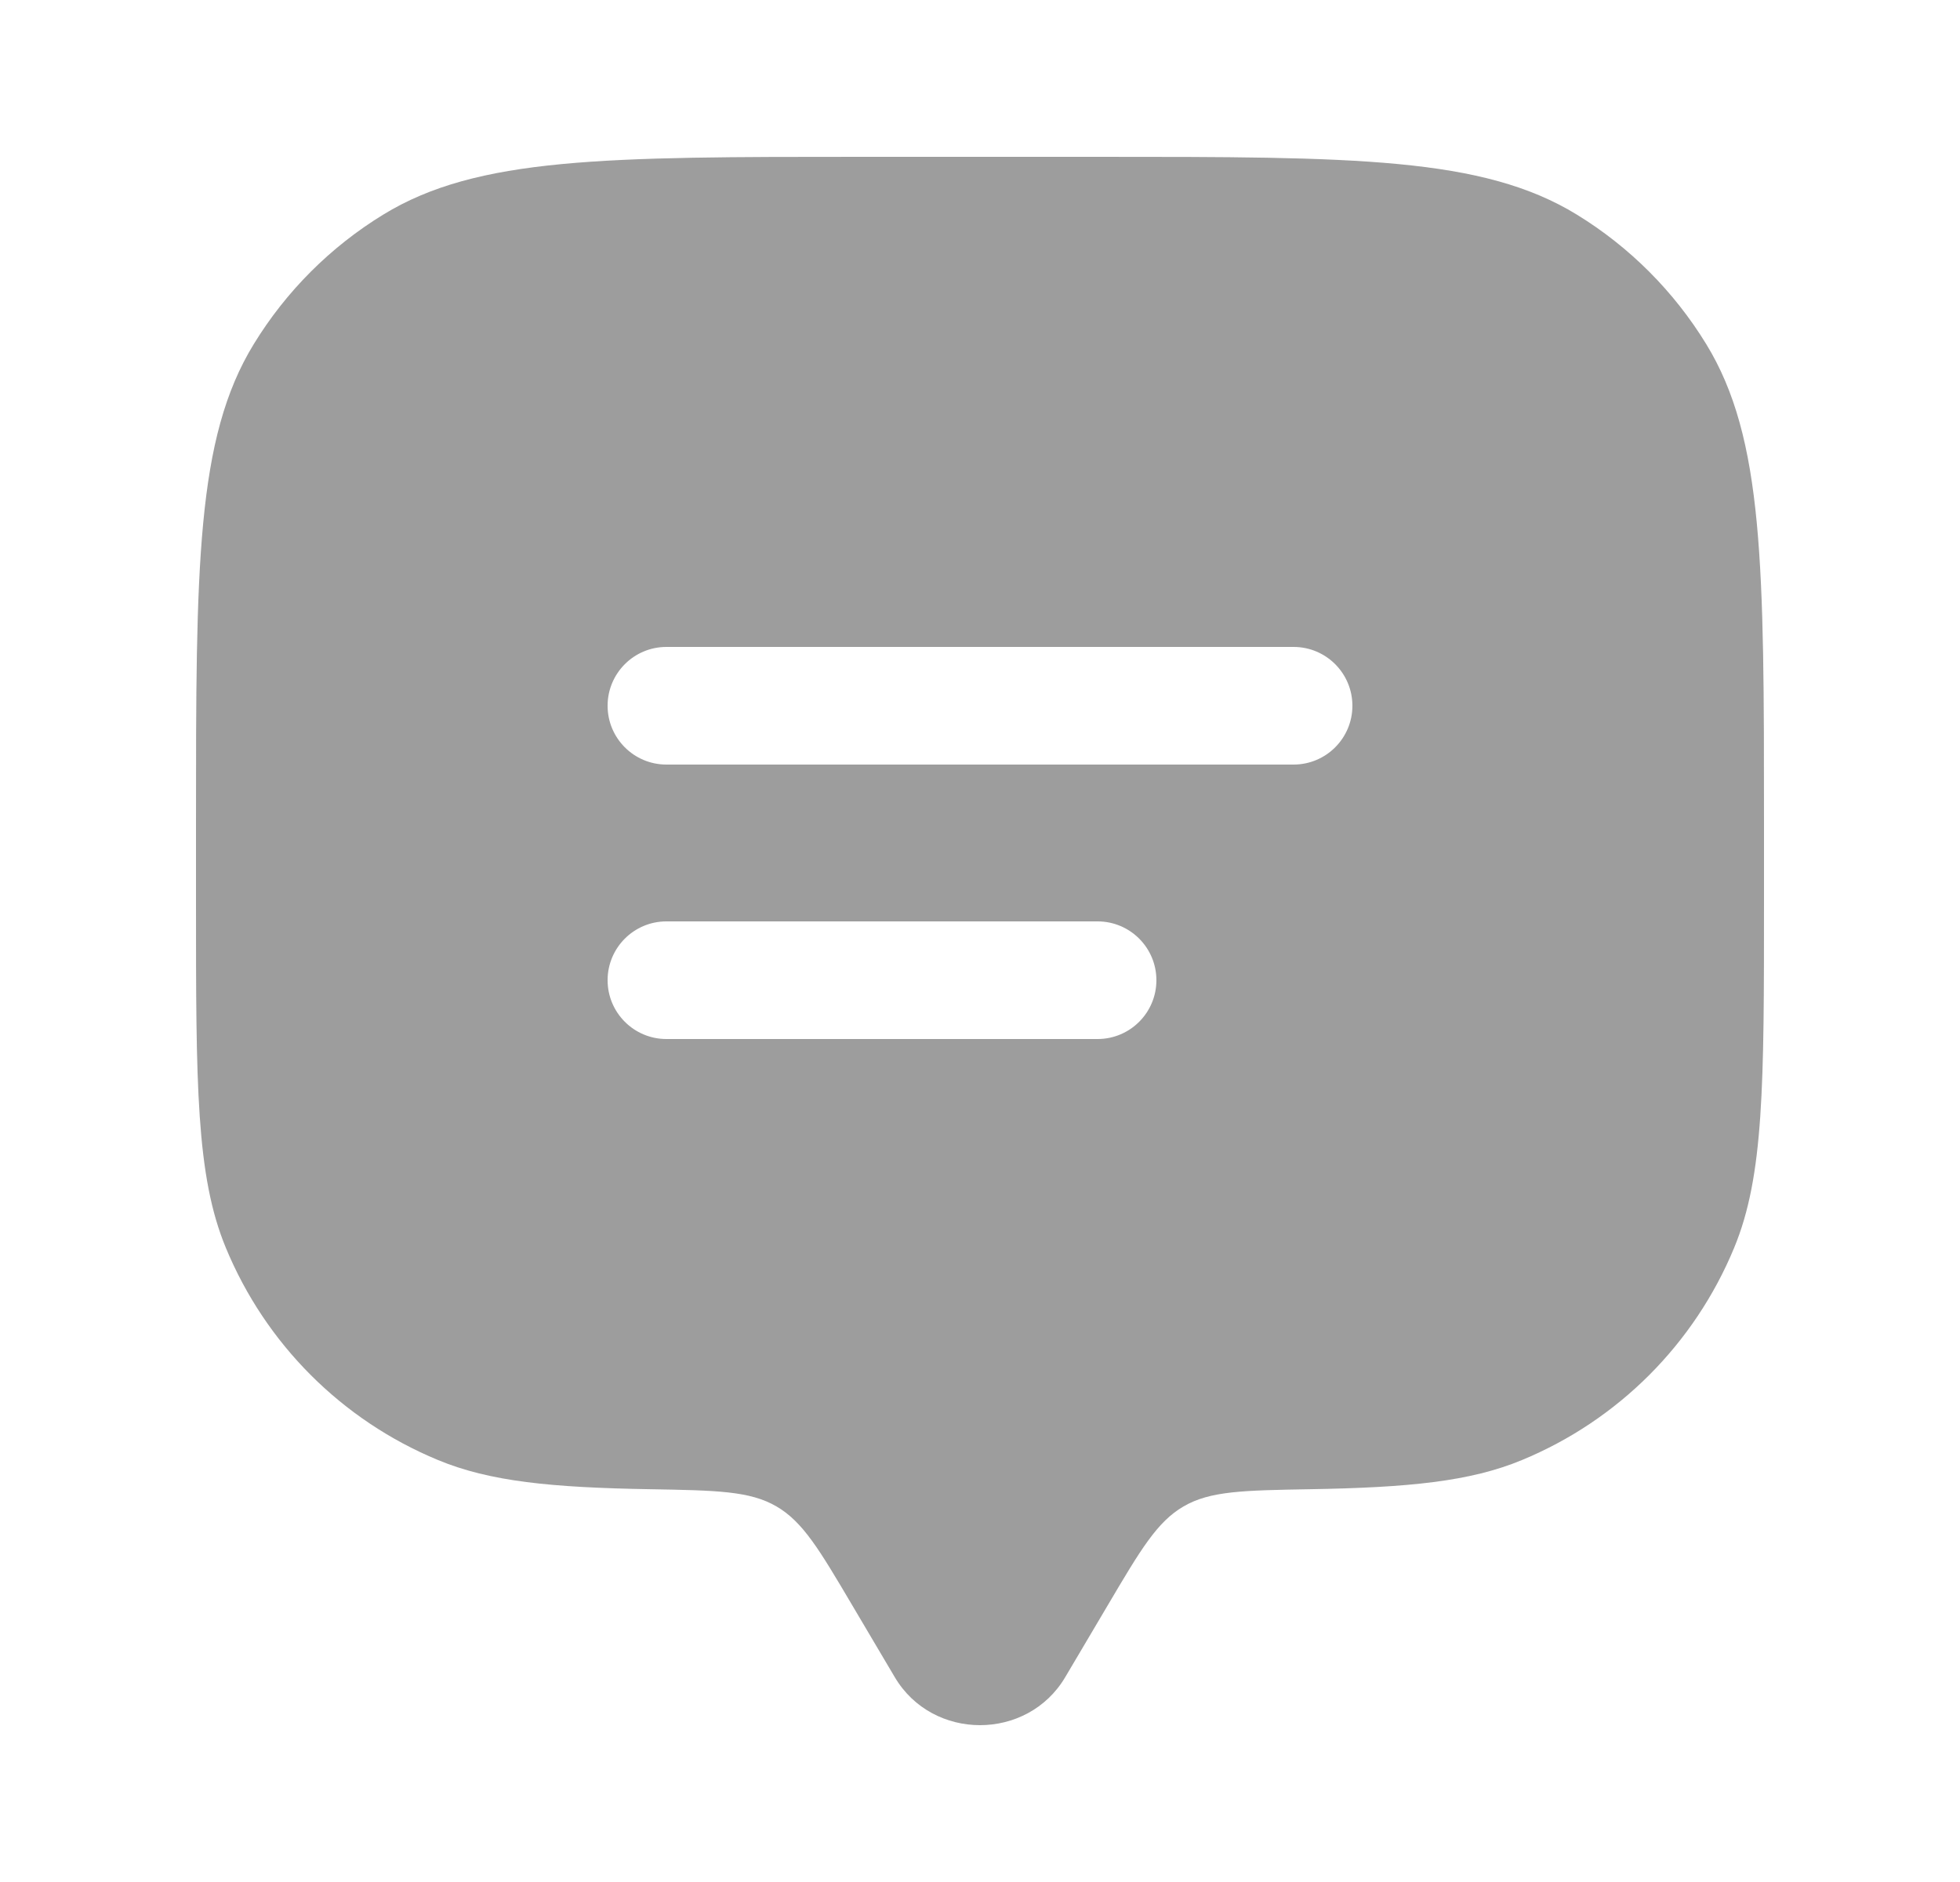 <svg width="25" height="24" viewBox="0 0 25 24" fill="none" xmlns="http://www.w3.org/2000/svg">
<path fill-rule="evenodd" clip-rule="evenodd" d="M14.129 20.472L13.587 21.388C13.104 22.204 11.896 22.204 11.413 21.388L10.871 20.472C10.451 19.761 10.241 19.406 9.903 19.21C9.565 19.013 9.14 19.006 8.29 18.991C7.034 18.97 6.247 18.893 5.587 18.619C4.361 18.112 3.388 17.139 2.881 15.913C2.5 14.995 2.5 13.83 2.5 11.5V10.5C2.5 7.227 2.5 5.59 3.237 4.388C3.649 3.715 4.215 3.149 4.888 2.737C6.09 2 7.727 2 11 2H14C17.273 2 18.91 2 20.113 2.737C20.785 3.149 21.351 3.715 21.763 4.388C22.5 5.59 22.5 7.227 22.5 10.5V11.5C22.5 13.83 22.5 14.995 22.119 15.913C21.612 17.139 20.639 18.112 19.413 18.619C18.753 18.893 17.966 18.97 16.71 18.991C15.86 19.006 15.435 19.013 15.097 19.21C14.759 19.406 14.549 19.761 14.129 20.472ZM7.75 9C7.75 8.586 8.086 8.25 8.5 8.25H16.5C16.914 8.25 17.25 8.586 17.25 9C17.25 9.414 16.914 9.75 16.5 9.75H8.5C8.086 9.75 7.75 9.414 7.75 9ZM8.5 11.75C8.086 11.75 7.75 12.086 7.75 12.5C7.75 12.914 8.086 13.25 8.5 13.25H14C14.414 13.25 14.75 12.914 14.75 12.5C14.75 12.086 14.414 11.75 14 11.75H8.5Z" fill="#212121" fill-opacity="0.44"/>
</svg>
